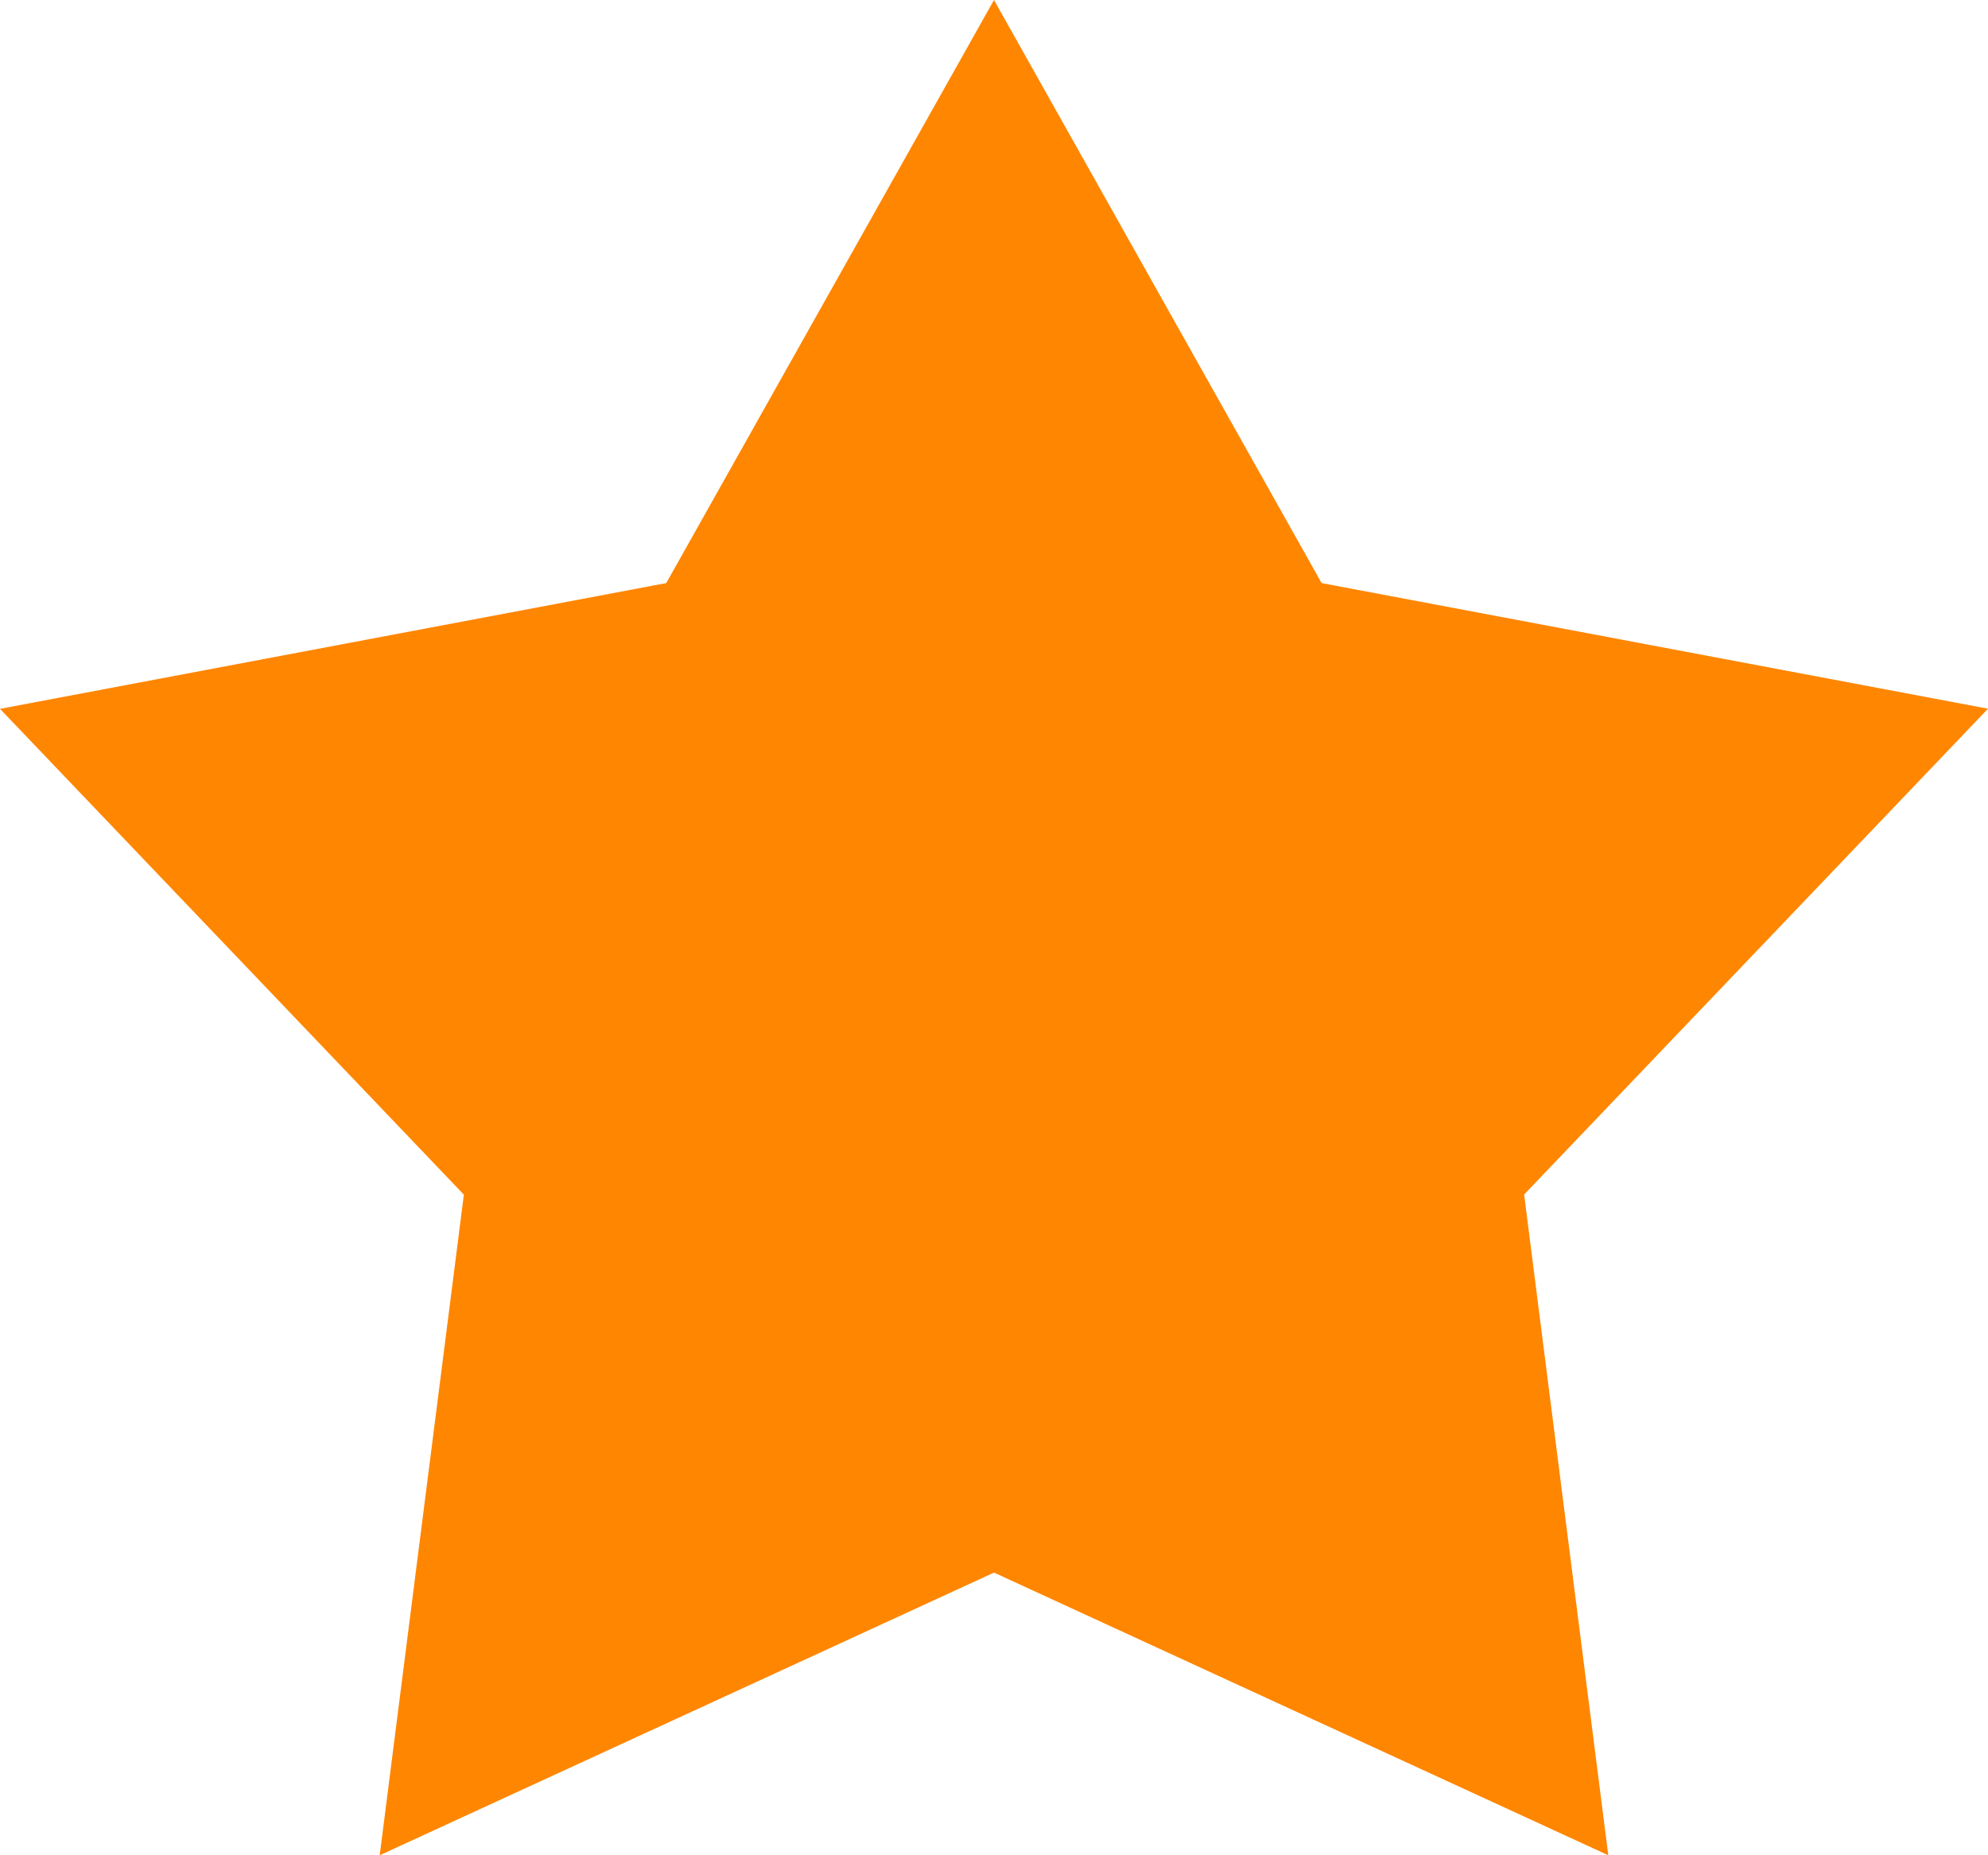 <svg xmlns="http://www.w3.org/2000/svg" width="15" height="14" viewBox="0 0 15 14">
<defs>
    <style>
      .cls-1 {
        fill: #ff8600;
        fill-rule: evenodd;
      }
    </style>
  </defs>
  <path id="Shape_25_copy_2" data-name="Shape 25 copy 2" class="cls-1" d="M682.5,831l2.472,4.4L690,836.348l-3.5,3.666L687.135,845l-4.635-2.133L677.865,845l0.635-4.985-3.5-3.666,5.027-.949L682.5,831" transform="translate(-675 -831)"/>
</svg>
